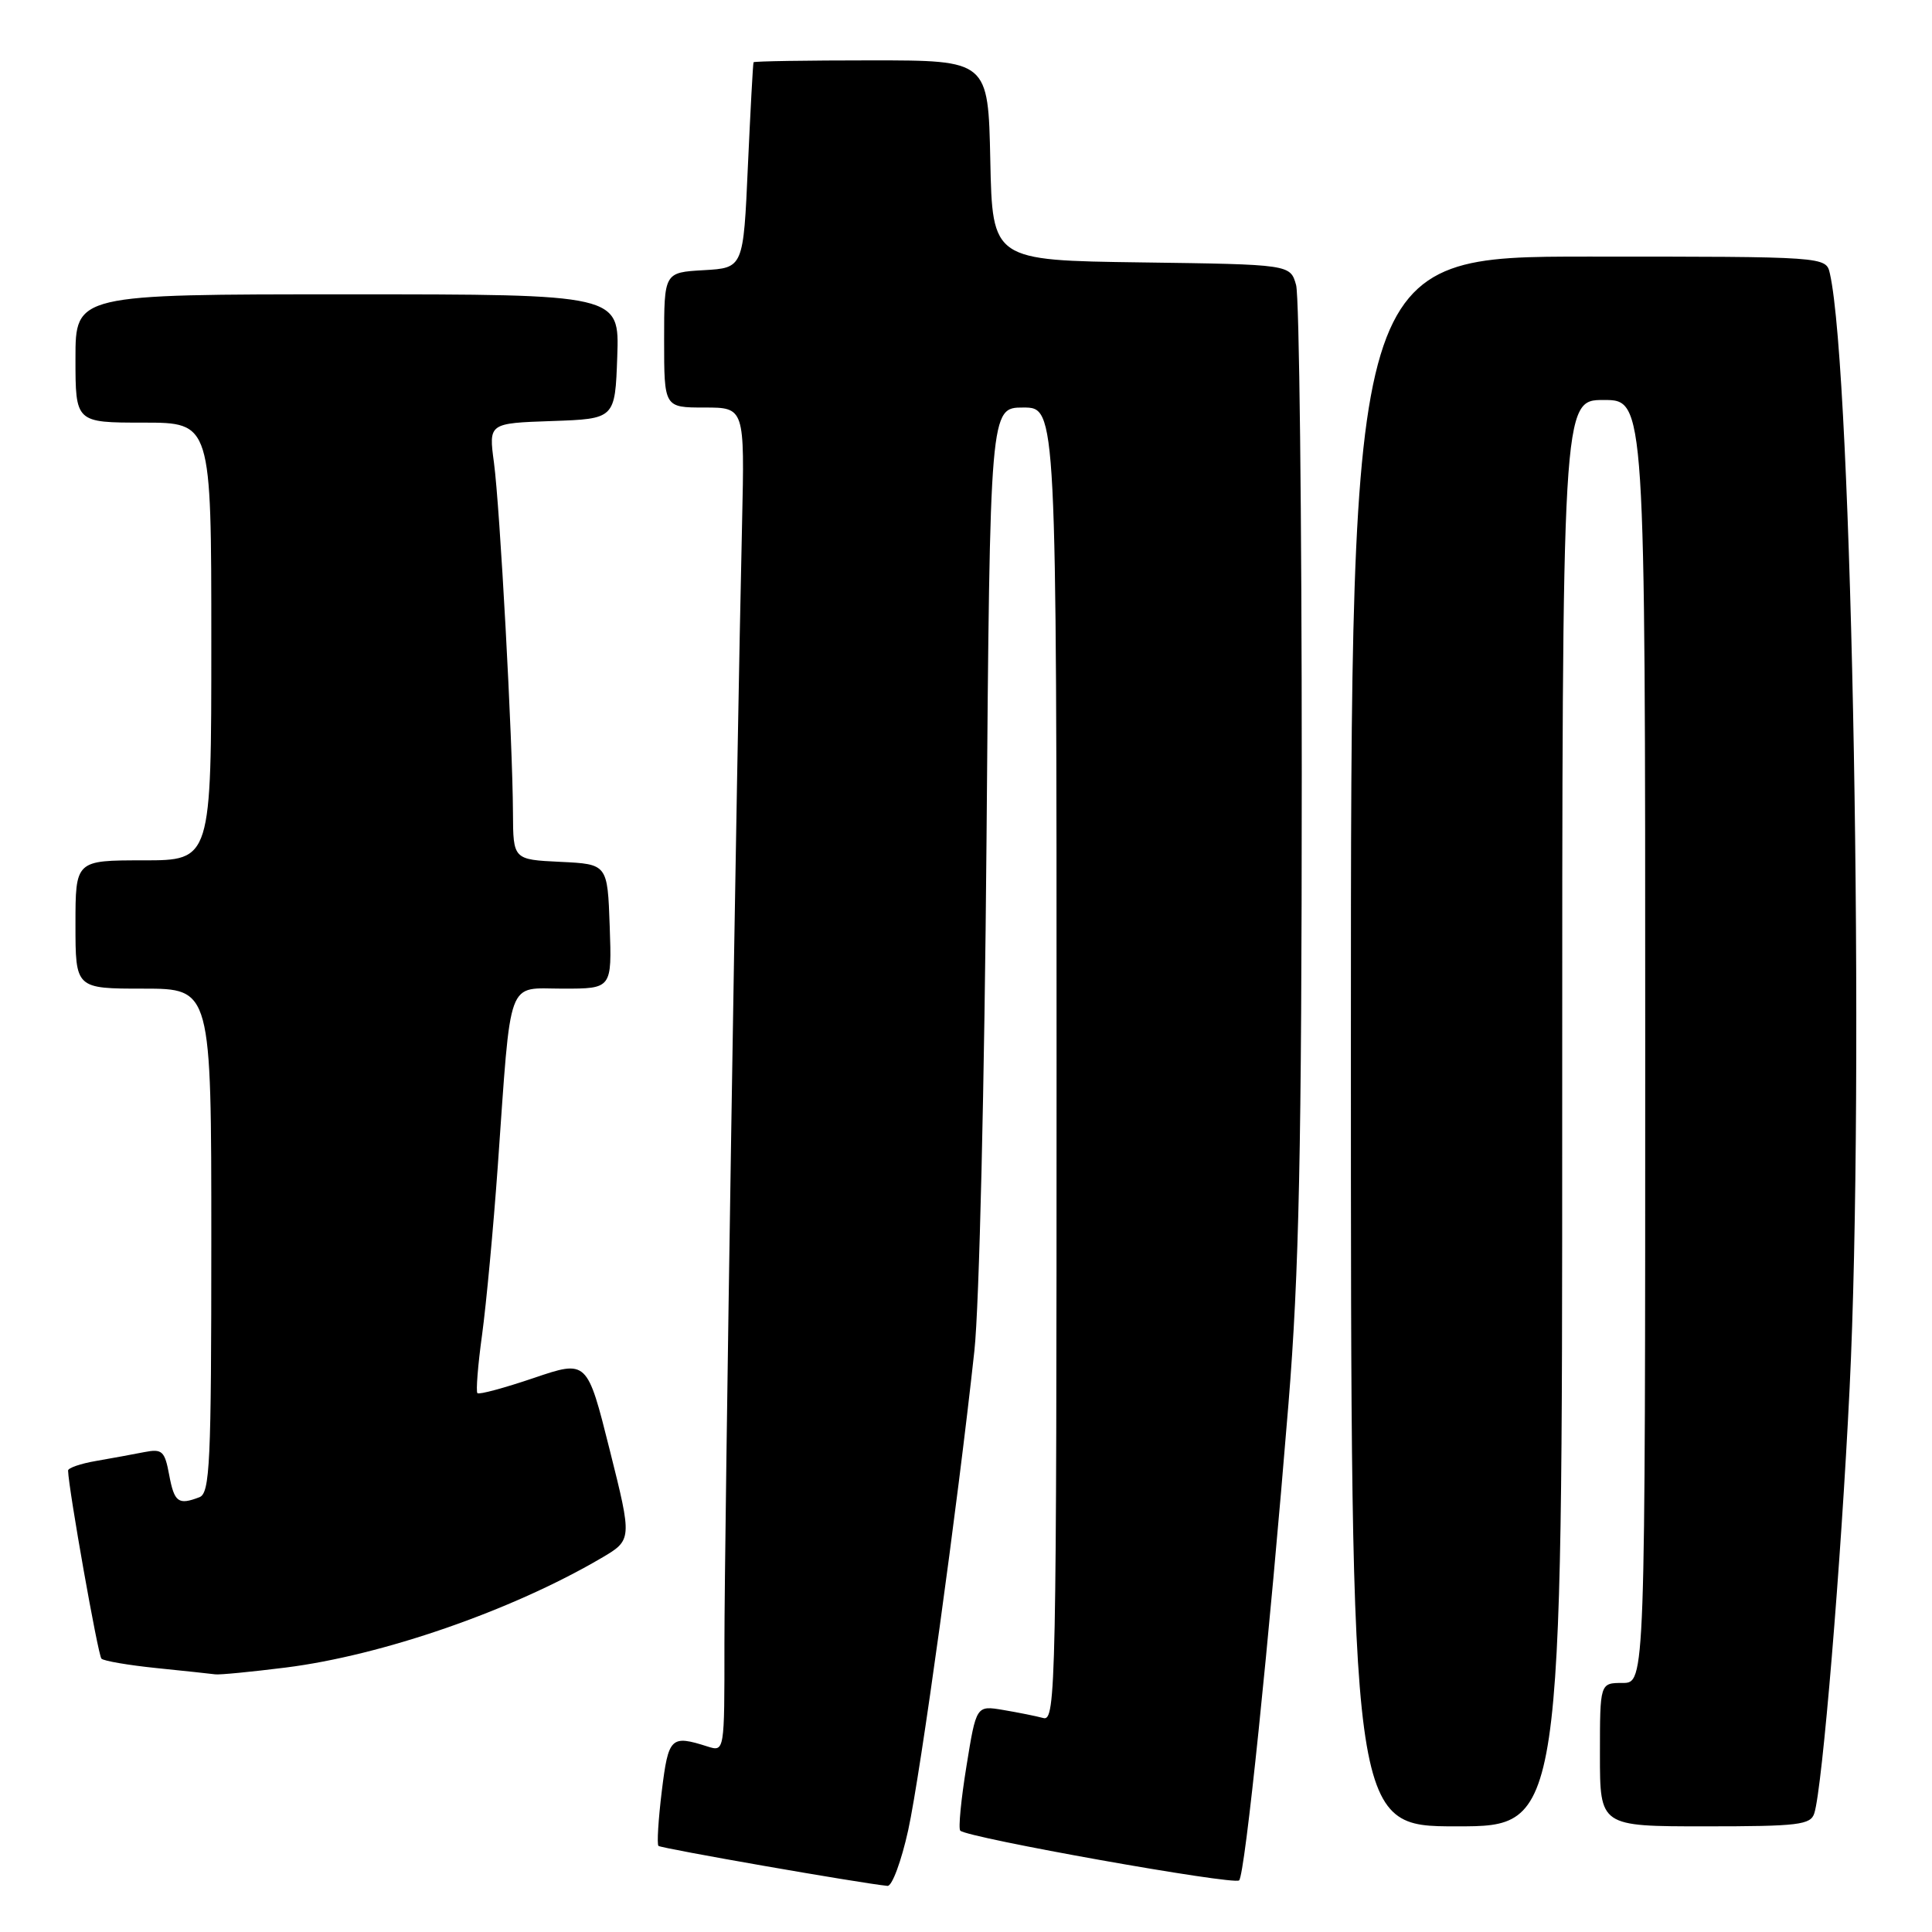 <?xml version="1.0" encoding="UTF-8" standalone="no"?>
<!DOCTYPE svg PUBLIC "-//W3C//DTD SVG 1.1//EN" "http://www.w3.org/Graphics/SVG/1.1/DTD/svg11.dtd" >
<svg xmlns="http://www.w3.org/2000/svg" xmlns:xlink="http://www.w3.org/1999/xlink" version="1.1" viewBox="0 0 256 256">
 <g >
 <path fill="currentColor"
d=" M 120.34 242.51 C 121.97 235.09 126.91 199.28 129.11 179.00 C 129.76 173.06 130.45 143.65 130.72 111.25 C 131.18 54.00 131.18 54.00 135.59 54.00 C 140.00 54.00 140.00 54.00 140.00 141.07 C 140.00 223.50 139.91 228.11 138.25 227.65 C 137.29 227.39 134.89 226.91 132.93 226.58 C 129.36 225.98 129.36 225.98 128.06 234.03 C 127.34 238.46 126.97 242.30 127.24 242.57 C 128.19 243.52 163.51 249.82 164.19 249.16 C 164.97 248.41 168.15 217.66 170.73 186.00 C 172.14 168.63 172.48 152.59 172.49 102.50 C 172.49 68.40 172.16 39.27 171.74 37.77 C 170.97 35.04 170.97 35.04 151.24 34.77 C 131.50 34.50 131.50 34.50 131.22 21.25 C 130.94 8.00 130.94 8.00 115.47 8.00 C 106.96 8.00 99.93 8.11 99.85 8.25 C 99.77 8.39 99.44 14.57 99.10 22.00 C 98.50 35.50 98.50 35.50 93.25 35.80 C 88.00 36.10 88.00 36.10 88.00 45.05 C 88.00 54.00 88.00 54.00 93.34 54.00 C 98.67 54.00 98.67 54.00 98.33 69.25 C 97.61 100.48 95.99 204.00 95.99 217.82 C 96.00 232.13 96.00 232.13 93.75 231.42 C 88.89 229.87 88.57 230.17 87.69 237.34 C 87.23 241.11 87.03 244.37 87.25 244.59 C 87.58 244.92 114.03 249.54 117.60 249.89 C 118.20 249.95 119.43 246.63 120.34 242.51 Z  M 207.00 147.50 C 207.00 53.00 207.00 53.00 212.50 53.00 C 218.00 53.00 218.00 53.00 218.00 138.00 C 218.00 223.00 218.00 223.00 215.00 223.00 C 212.00 223.00 212.00 223.00 212.00 232.50 C 212.00 242.00 212.00 242.00 225.93 242.00 C 238.33 242.00 239.93 241.81 240.41 240.25 C 241.48 236.87 243.95 207.12 245.08 184.01 C 247.10 143.11 245.44 49.37 242.47 36.25 C 241.96 34.00 241.96 34.00 210.48 34.00 C 179.00 34.00 179.00 34.00 179.00 138.00 C 179.00 242.00 179.00 242.00 193.00 242.00 C 207.00 242.00 207.00 242.00 207.00 147.50 Z  M 37.85 220.96 C 50.67 219.35 67.78 213.42 79.63 206.48 C 83.78 204.05 83.78 204.05 80.79 192.12 C 77.80 180.19 77.80 180.19 70.73 182.59 C 66.84 183.91 63.48 184.82 63.26 184.60 C 63.05 184.38 63.32 180.89 63.88 176.85 C 64.43 172.81 65.37 162.75 65.96 154.50 C 67.77 129.03 67.05 131.00 74.60 131.00 C 81.08 131.00 81.08 131.00 80.79 122.75 C 80.50 114.50 80.50 114.50 74.25 114.20 C 68.00 113.90 68.00 113.90 67.97 107.70 C 67.93 98.22 66.24 67.16 65.45 61.29 C 64.75 56.08 64.75 56.08 73.13 55.79 C 81.50 55.50 81.50 55.50 81.79 47.25 C 82.08 39.00 82.08 39.00 46.04 39.00 C 10.00 39.00 10.00 39.00 10.00 47.50 C 10.00 56.00 10.00 56.00 19.00 56.00 C 28.00 56.00 28.00 56.00 28.00 85.00 C 28.00 114.00 28.00 114.00 19.00 114.00 C 10.00 114.00 10.00 114.00 10.00 122.50 C 10.00 131.00 10.00 131.00 19.00 131.00 C 28.00 131.00 28.00 131.00 28.00 164.39 C 28.00 193.92 27.82 197.86 26.42 198.39 C 23.63 199.46 23.10 199.07 22.42 195.45 C 21.83 192.26 21.49 191.95 19.13 192.41 C 17.68 192.70 14.81 193.22 12.75 193.58 C 10.69 193.93 9.01 194.51 9.02 194.86 C 9.09 197.34 12.99 219.33 13.44 219.78 C 13.75 220.09 17.04 220.65 20.75 221.03 C 24.46 221.41 27.96 221.78 28.53 221.86 C 29.09 221.94 33.29 221.53 37.85 220.96 Z "/>
</g>
</svg>